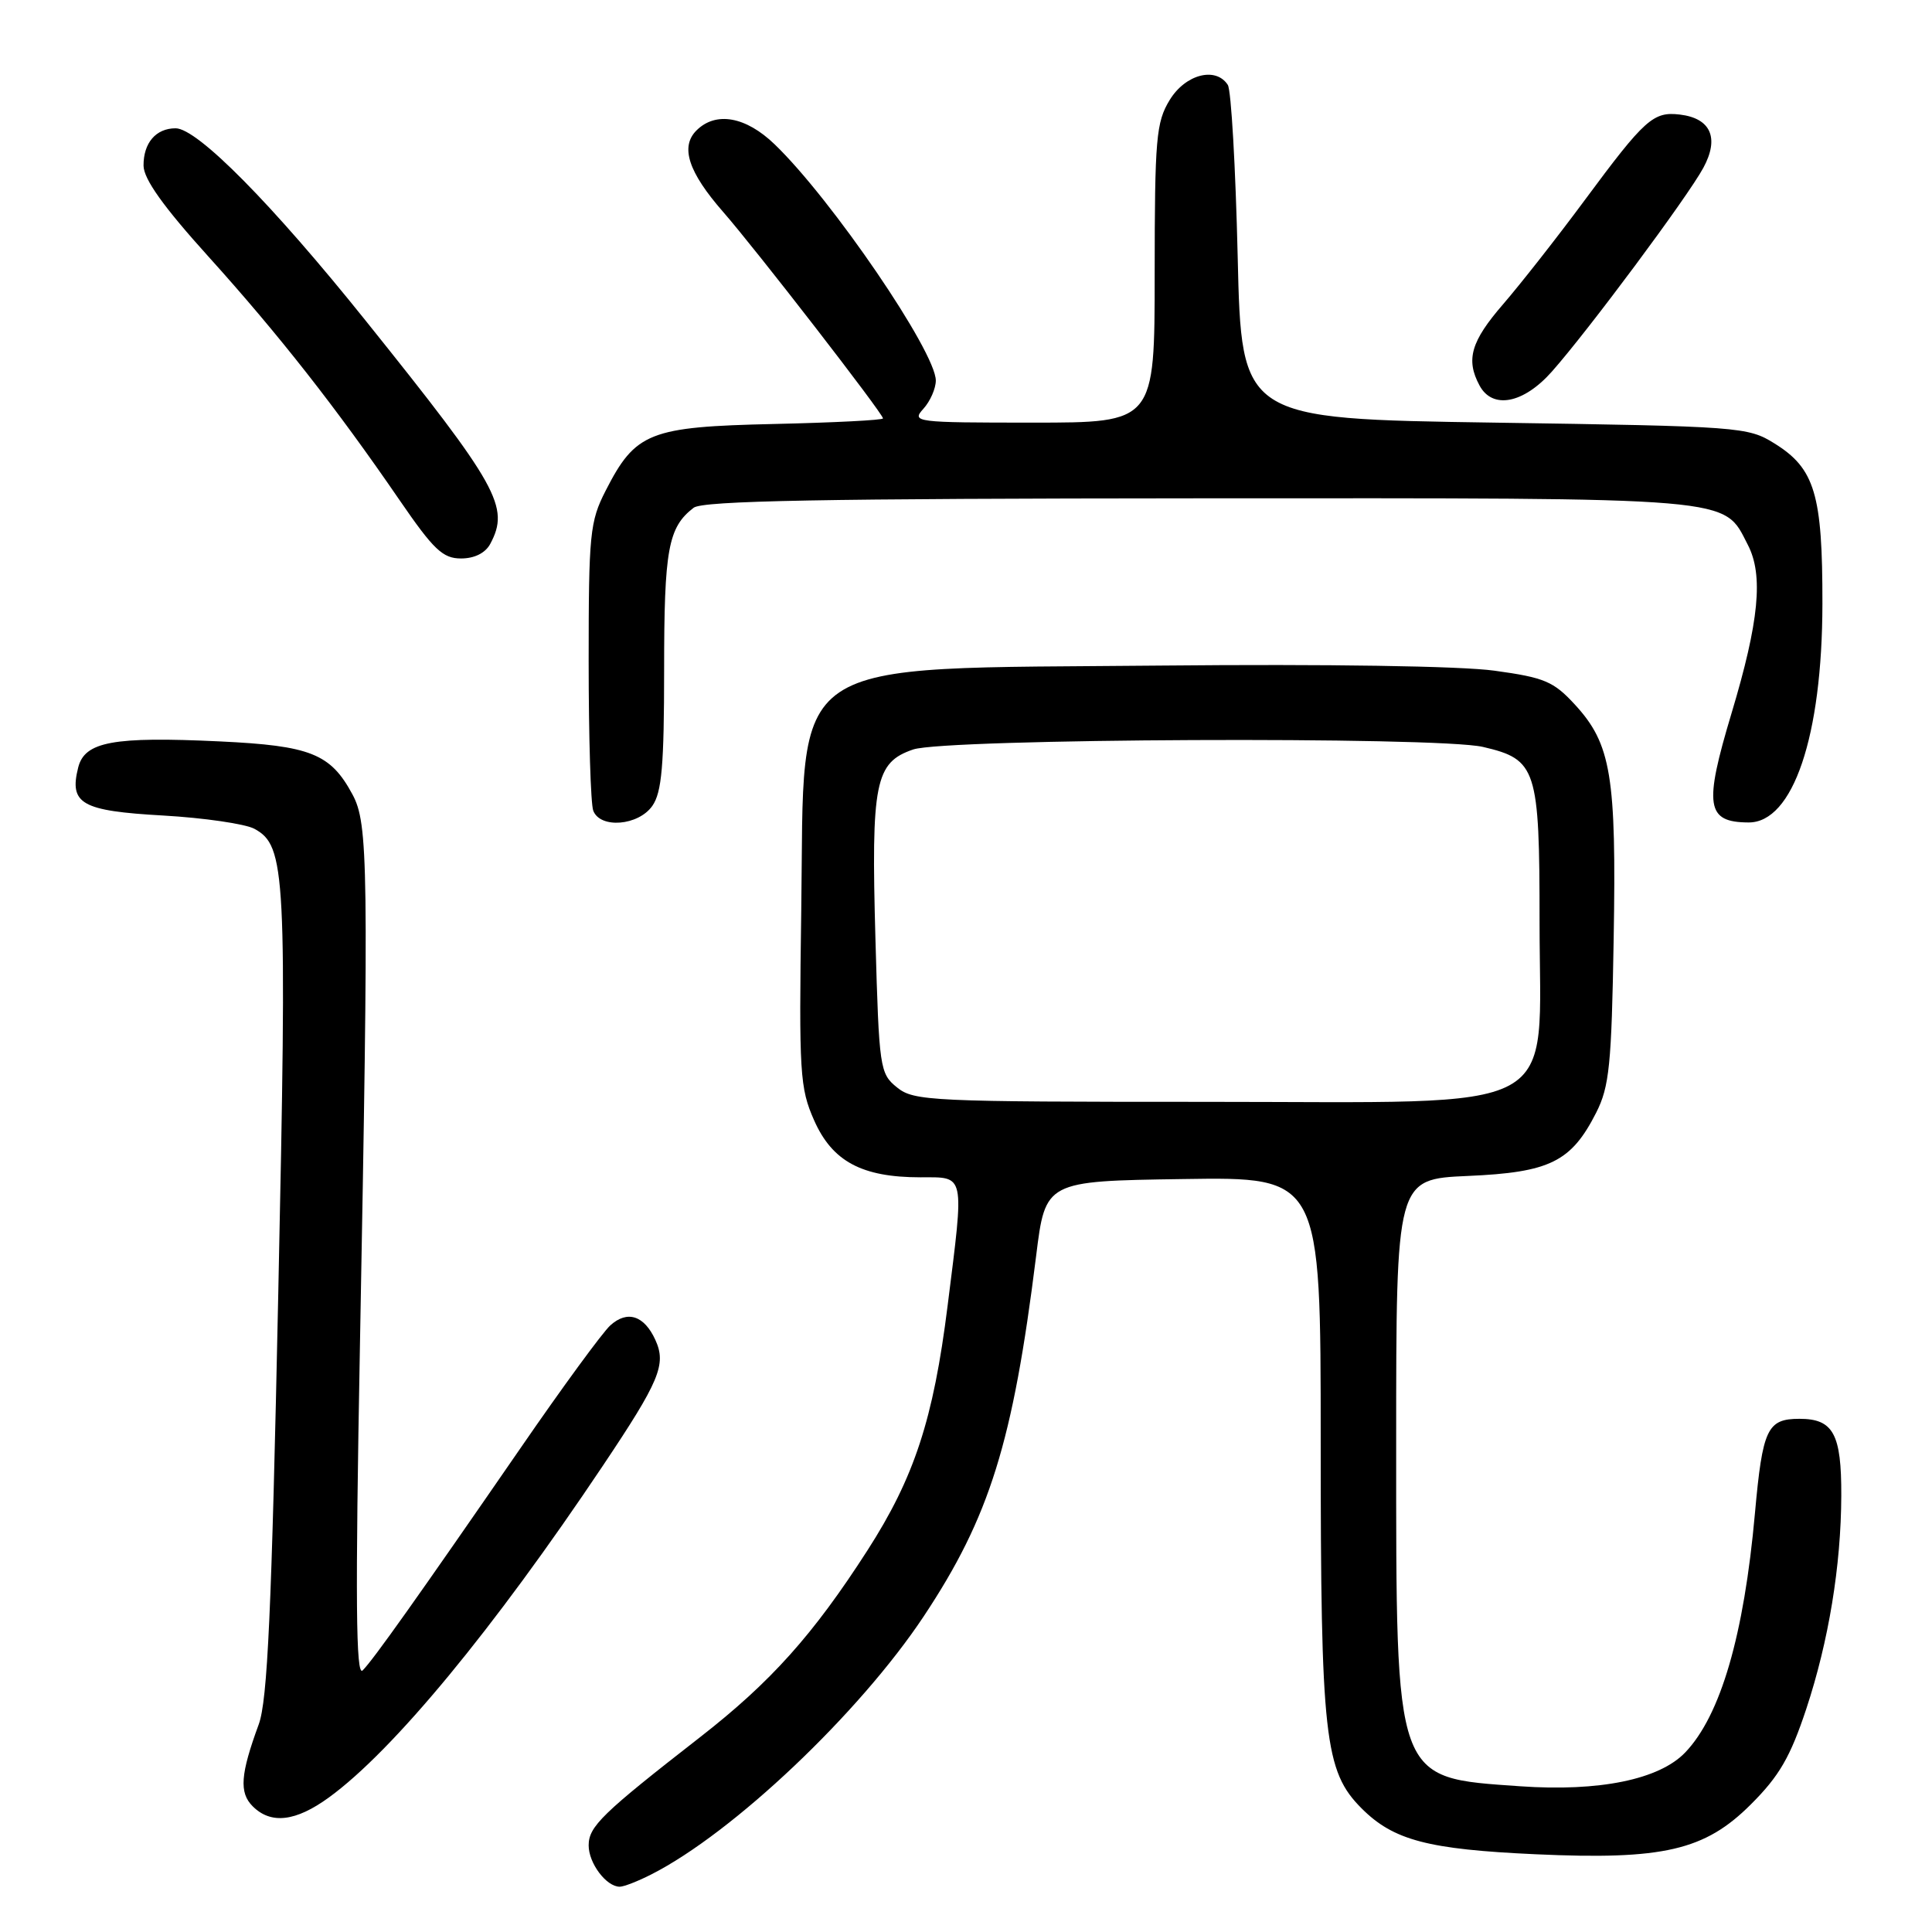 <?xml version="1.0" encoding="UTF-8" standalone="no"?>
<!DOCTYPE svg PUBLIC "-//W3C//DTD SVG 1.1//EN" "http://www.w3.org/Graphics/SVG/1.1/DTD/svg11.dtd" >
<svg xmlns="http://www.w3.org/2000/svg" xmlns:xlink="http://www.w3.org/1999/xlink" version="1.1" viewBox="0 0 256 256">
 <g >
 <path fill="currentColor"
d=" M 86.30 248.37 C 97.14 242.87 113.87 227.01 122.40 214.17 C 131.14 201.00 134.21 191.14 137.29 166.44 C 138.52 156.50 138.52 156.50 156.76 156.23 C 175.00 155.95 175.00 155.95 175.00 190.93 C 175.00 230.20 175.50 234.70 180.43 239.63 C 184.65 243.85 189.21 245.05 203.50 245.70 C 220.39 246.47 225.90 245.19 232.00 239.09 C 235.77 235.33 237.23 232.80 239.34 226.44 C 242.31 217.46 243.95 207.48 243.98 198.18 C 244.01 189.99 242.92 188.00 238.44 188.00 C 234.17 188.00 233.55 189.32 232.54 200.50 C 231.09 216.68 227.99 227.31 223.30 232.21 C 219.86 235.80 211.93 237.42 201.43 236.69 C 184.68 235.51 185.00 236.39 185.00 191.10 C 185.00 156.24 185.00 156.24 194.49 155.82 C 205.36 155.35 208.19 153.95 211.50 147.44 C 213.25 143.99 213.54 141.12 213.82 124.38 C 214.19 102.82 213.49 98.59 208.69 93.37 C 205.86 90.29 204.66 89.78 198.03 88.87 C 193.57 88.25 175.77 87.98 154.03 88.19 C 103.19 88.69 106.66 86.34 106.17 120.63 C 105.86 142.23 105.98 144.17 107.88 148.46 C 110.29 153.90 114.21 156.00 121.97 156.00 C 127.94 156.00 127.79 155.29 125.56 173.04 C 123.68 188.07 121.15 195.78 114.93 205.45 C 107.74 216.63 102.14 222.88 92.77 230.18 C 79.76 240.31 78.00 242.02 78.00 244.53 C 78.00 246.89 80.34 250.00 82.12 250.00 C 82.66 250.00 84.54 249.27 86.30 248.37 Z  M 43.60 238.16 C 52.09 231.98 65.35 215.93 79.86 194.25 C 87.41 182.98 88.32 180.79 86.84 177.55 C 85.36 174.30 83.12 173.58 80.87 175.62 C 79.85 176.54 74.49 183.86 68.96 191.90 C 55.26 211.76 49.44 219.96 48.05 221.34 C 47.16 222.23 47.07 212.08 47.69 178.50 C 48.87 114.46 48.80 109.14 46.70 105.26 C 43.80 99.87 41.16 98.81 29.12 98.24 C 14.99 97.57 11.22 98.27 10.36 101.70 C 9.15 106.52 10.79 107.45 21.60 108.06 C 27.05 108.37 32.49 109.17 33.71 109.82 C 37.87 112.09 38.05 115.51 36.87 171.50 C 35.99 213.59 35.45 225.32 34.28 228.50 C 31.86 235.09 31.67 237.53 33.48 239.34 C 35.90 241.76 39.18 241.38 43.60 238.16 Z  M 86.44 106.78 C 87.69 104.99 88.00 101.43 88.00 88.71 C 88.00 72.77 88.53 69.88 91.91 67.28 C 93.12 66.35 109.05 66.06 158.80 66.03 C 230.77 66.00 228.29 65.79 231.60 72.20 C 233.68 76.22 233.09 82.34 229.44 94.50 C 225.75 106.78 226.08 108.95 231.68 108.98 C 237.58 109.03 241.46 97.57 241.48 80.00 C 241.50 65.51 240.48 62.08 235.13 58.76 C 231.60 56.56 230.60 56.49 198.00 56.00 C 164.50 55.50 164.50 55.50 164.00 34.00 C 163.72 22.17 163.14 11.94 162.69 11.25 C 161.10 8.79 157.07 9.84 154.99 13.25 C 153.19 16.20 153.01 18.33 153.00 36.25 C 153.00 56.00 153.00 56.00 136.85 56.00 C 121.26 56.00 120.75 55.94 122.35 54.17 C 123.26 53.17 124.00 51.48 124.00 50.42 C 123.99 46.61 110.20 26.39 102.65 19.13 C 98.82 15.43 94.84 14.73 92.28 17.29 C 90.11 19.46 91.22 22.82 95.82 28.08 C 100.15 33.03 117.00 54.80 117.00 55.44 C 117.00 55.67 110.51 56.00 102.57 56.18 C 86.04 56.55 84.21 57.27 80.25 65.02 C 78.16 69.11 78.00 70.72 78.00 87.63 C 78.00 97.64 78.27 106.55 78.61 107.42 C 79.53 109.83 84.59 109.42 86.44 106.78 Z  M 64.96 72.07 C 67.58 67.17 66.05 64.43 48.46 42.50 C 36.06 27.03 26.15 17.00 23.27 17.00 C 20.66 17.00 19.00 18.94 19.02 21.95 C 19.04 23.73 21.64 27.38 27.62 34.00 C 36.90 44.28 44.58 54.07 52.93 66.25 C 57.46 72.85 58.67 74.00 61.09 74.00 C 62.87 74.00 64.31 73.28 64.96 72.07 Z  M 205.62 49.25 C 210.39 43.88 223.62 26.09 225.70 22.24 C 227.85 18.28 226.69 15.67 222.59 15.18 C 219.07 14.76 217.95 15.76 210.00 26.50 C 206.34 31.45 201.46 37.66 199.17 40.31 C 194.91 45.23 194.20 47.65 196.04 51.07 C 197.75 54.27 201.85 53.50 205.62 49.25 Z  M 118.86 144.09 C 116.58 142.25 116.48 141.59 116.00 124.42 C 115.42 103.69 115.95 101.03 121.00 99.31 C 125.28 97.85 190.40 97.56 196.50 98.97 C 203.62 100.63 204.00 101.79 204.00 122.19 C 204.00 148.16 208.02 146.00 159.69 146.00 C 123.33 146.00 121.09 145.90 118.86 144.09 Z "/>
</g>
</svg>